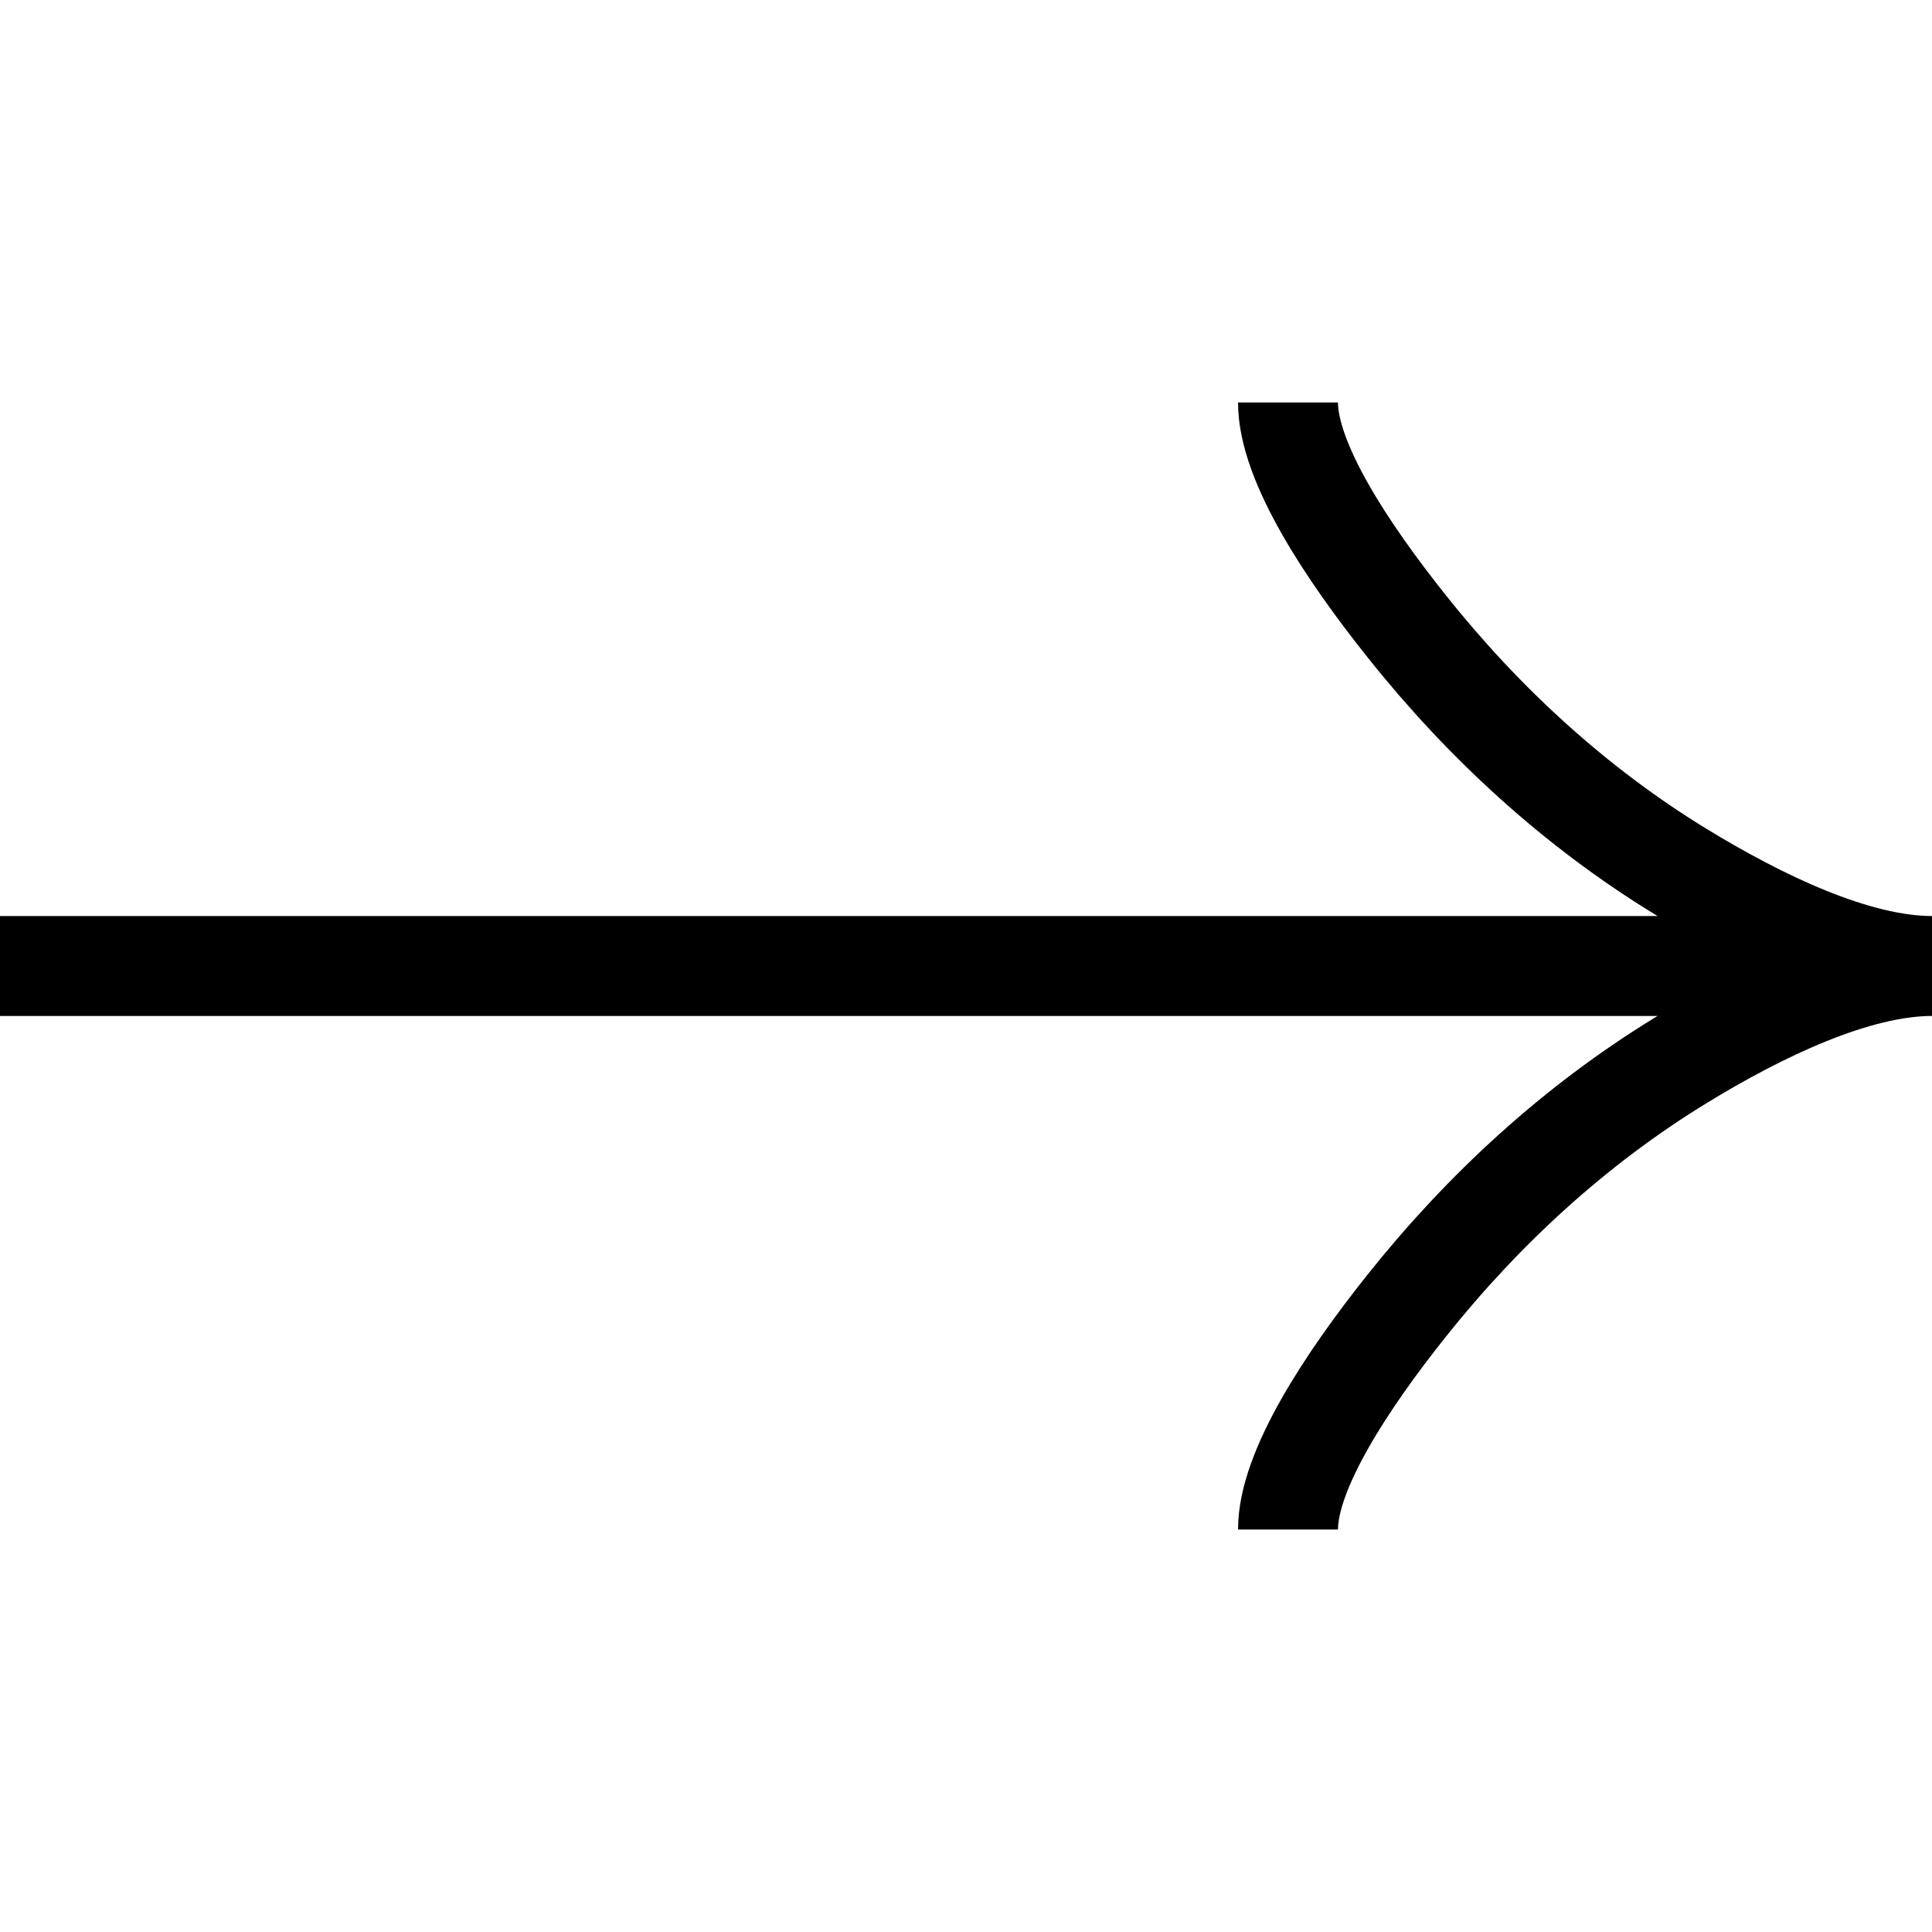 <svg width="58" height="58" viewBox="0 0 58 58" fill="none" xmlns="http://www.w3.org/2000/svg">
<g id="guidance:up-arrow" clip-path="url(#clip0_284_288)">
<path id="Vector" d="M38.667 12.083C38.667 13.877 40.438 16.554 42.231 18.802C44.537 21.702 47.292 24.232 50.45 26.163C52.819 27.61 55.69 29 58 29M58 29C55.69 29 52.816 30.39 50.45 31.837C47.292 33.77 44.537 36.301 42.231 39.196C40.438 41.446 38.667 44.128 38.667 45.917M58 29L3.07525e-06 29" stroke="black" stroke-width="3"/>
</g>
<defs>
<clipPath id="clip0_284_288">
<rect width="58" height="58" fill="white" transform="translate(58) rotate(90)"/>
</clipPath>
</defs>
</svg>
